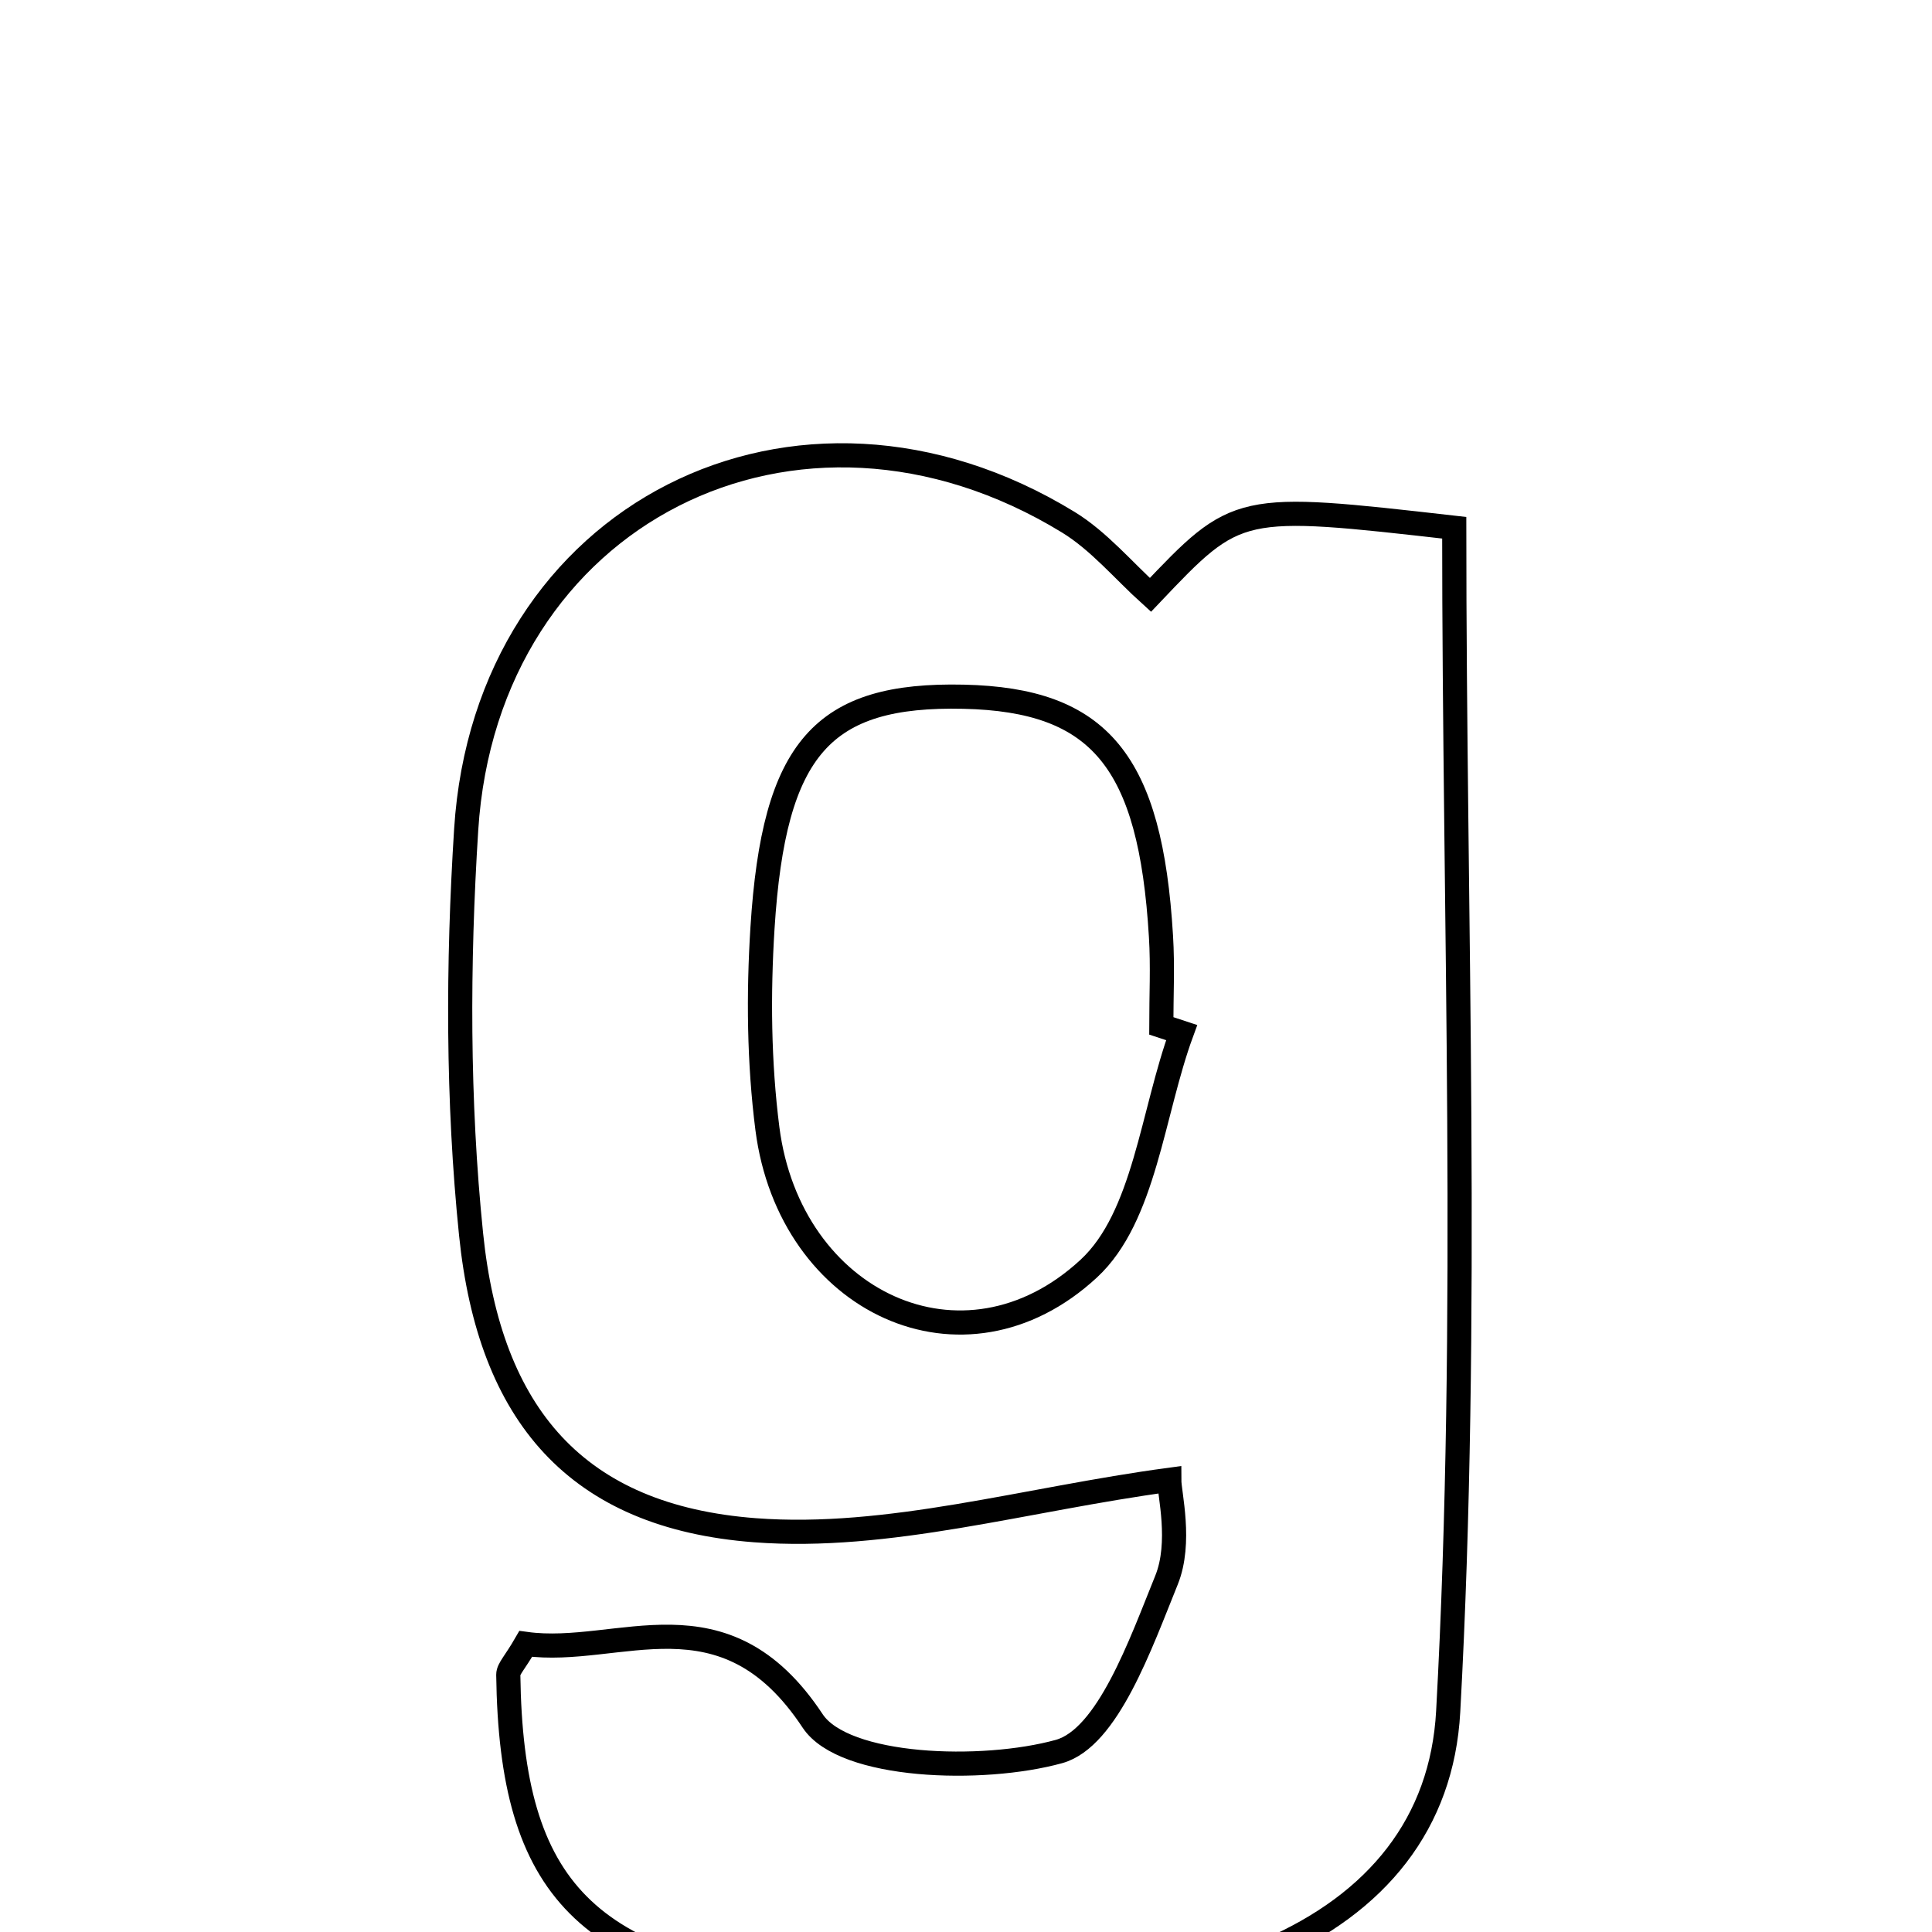 <svg xmlns="http://www.w3.org/2000/svg" viewBox="0.0 0.0 24.0 24.0" height="200px" width="200px"><path fill="none" stroke="black" stroke-width=".3" stroke-opacity="1.0"  filling="0" d="M13.269 6.486 C13.652 6.72 13.954 7.086 14.291 7.39 C15.373 6.25 15.373 6.25 18.065 6.556 C18.065 11.44 18.258 16.363 17.99 21.261 C17.838 24.04 14.763 25.238 10.235 24.75 C7.289 24.432 6.349 23.488 6.314 20.804 C6.314 20.73 6.396 20.655 6.531 20.421 C7.692 20.581 8.991 19.707 10.095 21.378 C10.483 21.965 12.2 22.022 13.155 21.758 C13.76 21.59 14.17 20.42 14.491 19.628 C14.68 19.16 14.525 18.552 14.525 18.383 C12.741 18.623 11.035 19.135 9.377 19.009 C7.161 18.84 6.082 17.578 5.852 15.334 C5.682 13.673 5.685 11.976 5.791 10.306 C6.04 6.38 9.904 4.429 13.269 6.486"></path>
<path fill="none" stroke="black" stroke-width=".3" stroke-opacity="1.0"  filling="0" d="M11.971 8.655 C13.662 8.693 14.292 9.452 14.422 11.632 C14.445 12.002 14.426 12.373 14.426 12.744 C14.51 12.772 14.595 12.799 14.679 12.827 C14.313 13.824 14.22 15.116 13.525 15.759 C11.971 17.198 9.811 16.18 9.533 14.021 C9.428 13.199 9.42 12.354 9.472 11.526 C9.614 9.283 10.221 8.616 11.971 8.655"></path></svg>